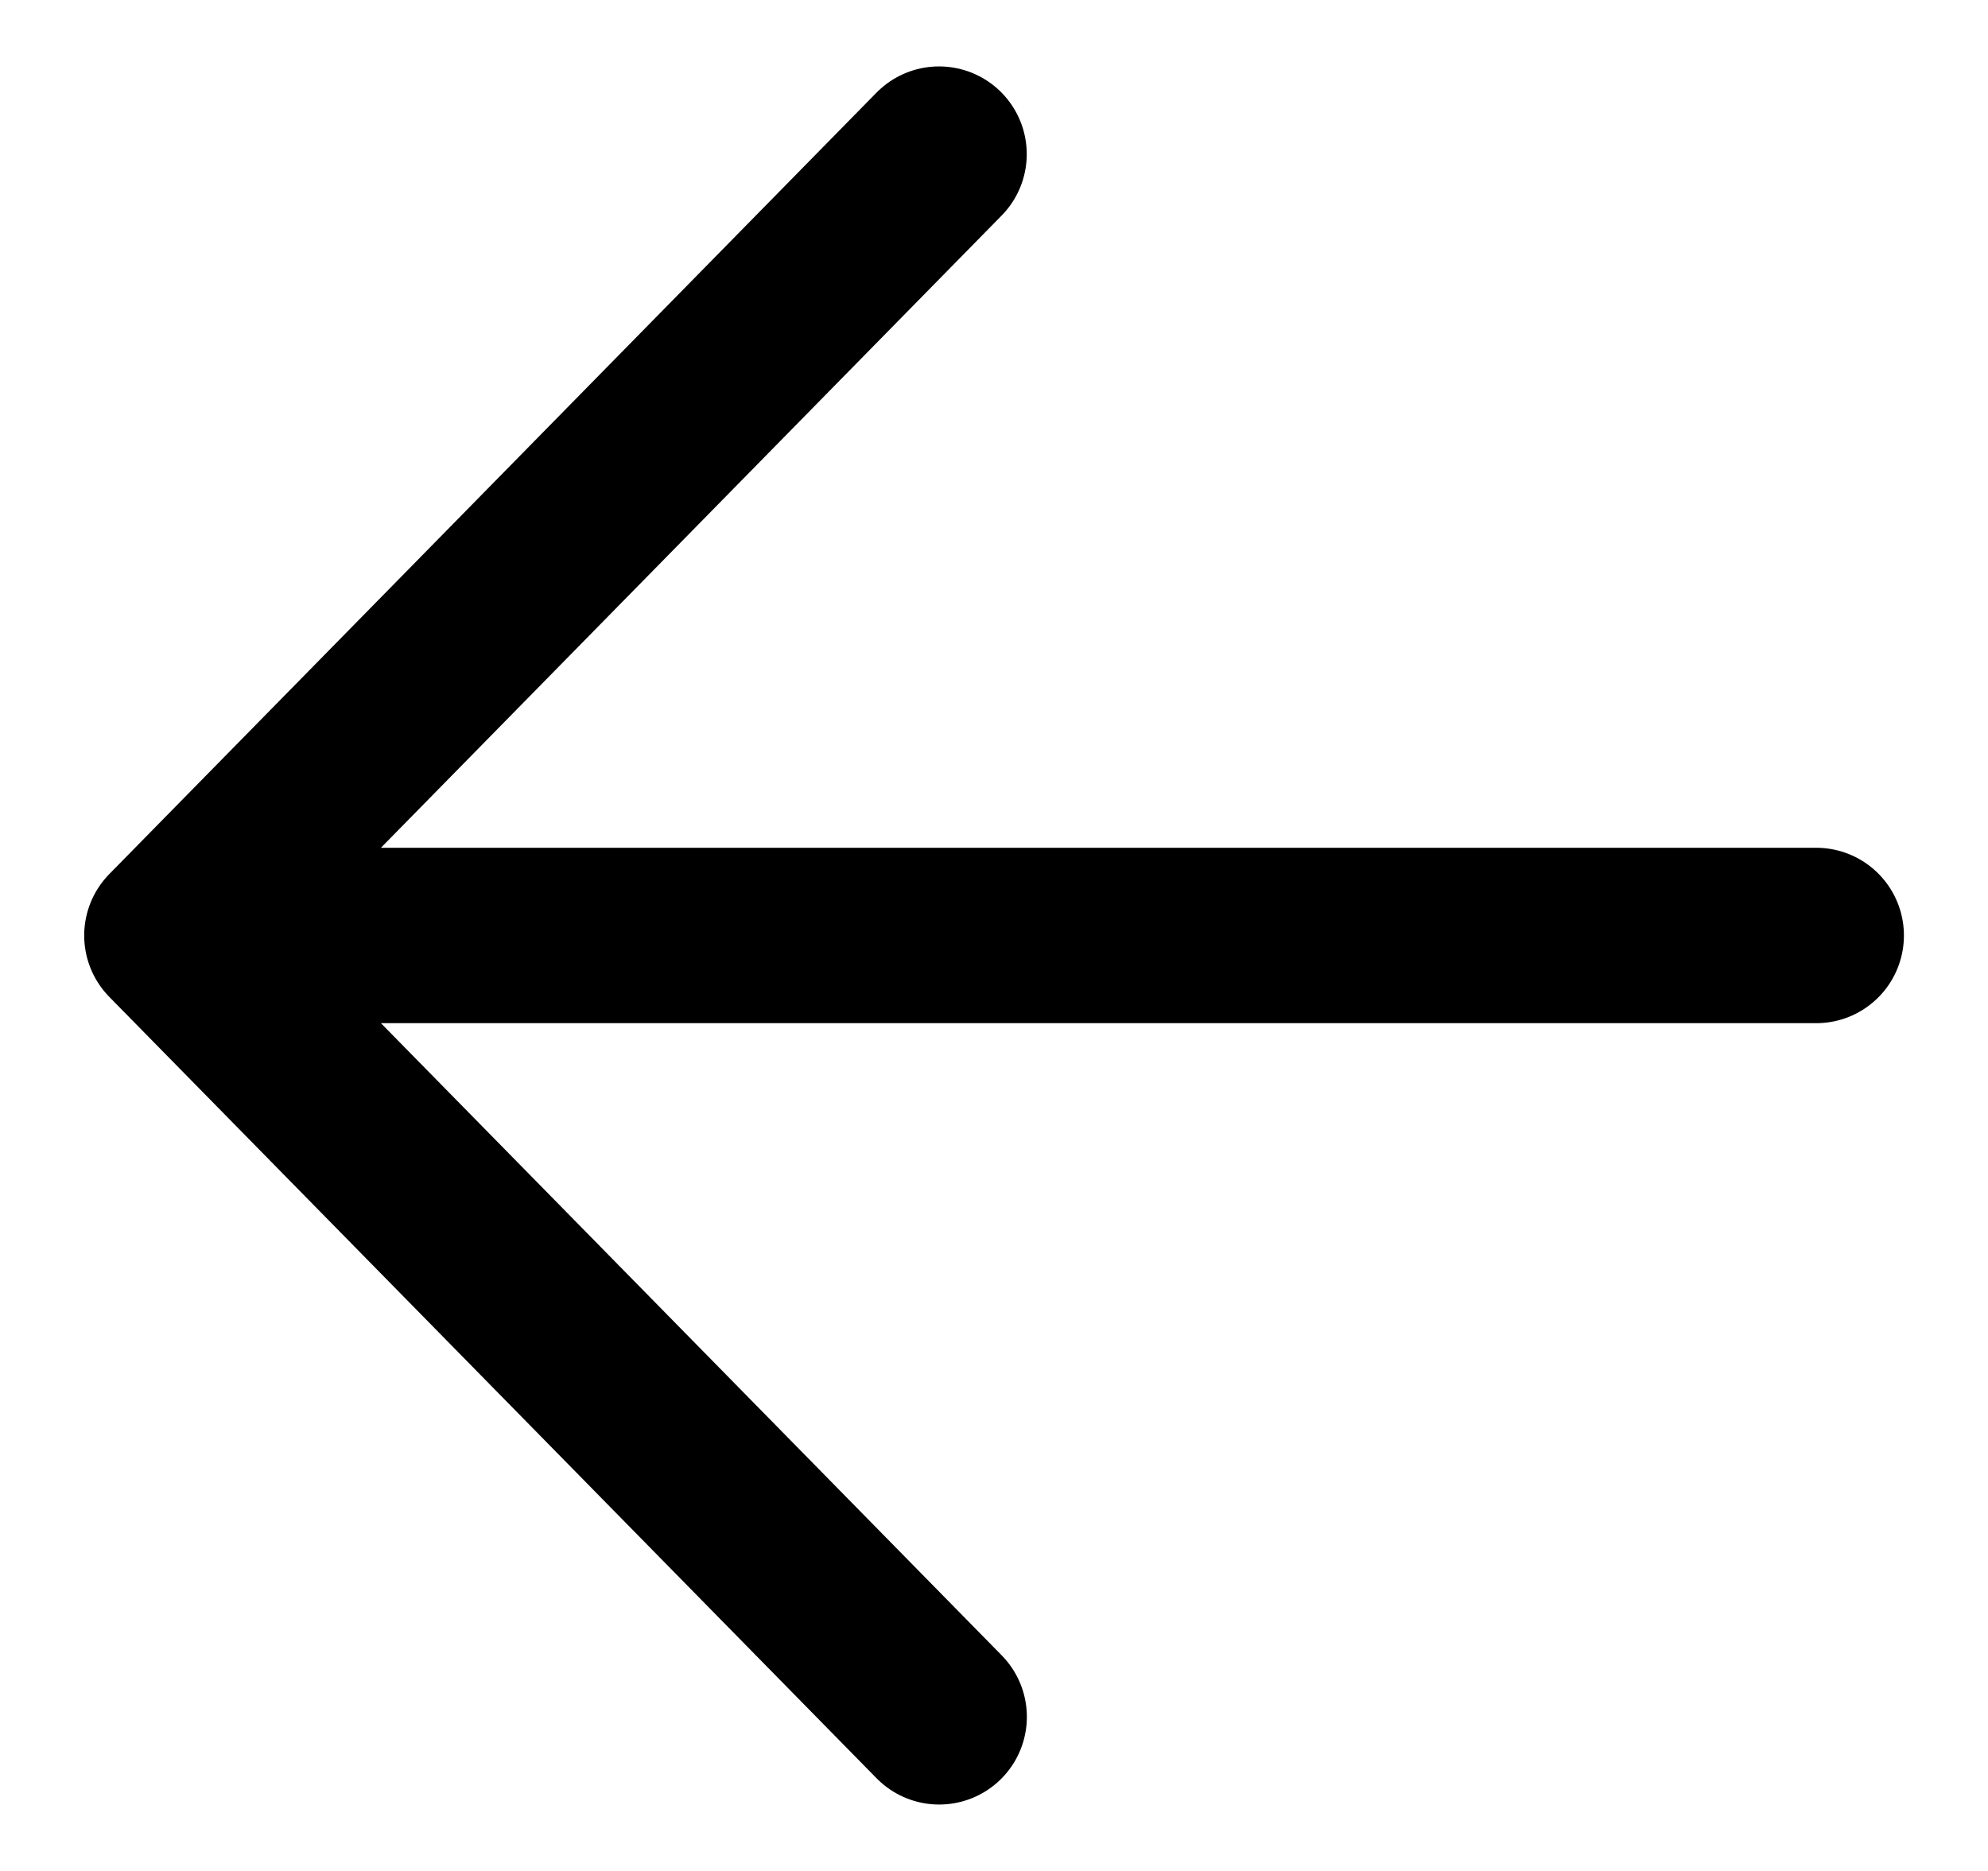 <svg width="17" height="16" viewBox="0 0 17 16" fill="none" xmlns="http://www.w3.org/2000/svg">
<path d="M8.031 14.682L1.47 8L8.03 1.318M15.531 8H1.47H15.531Z" stroke="black" stroke-width="1.5" stroke-linecap="round" stroke-linejoin="round"/>
</svg>
